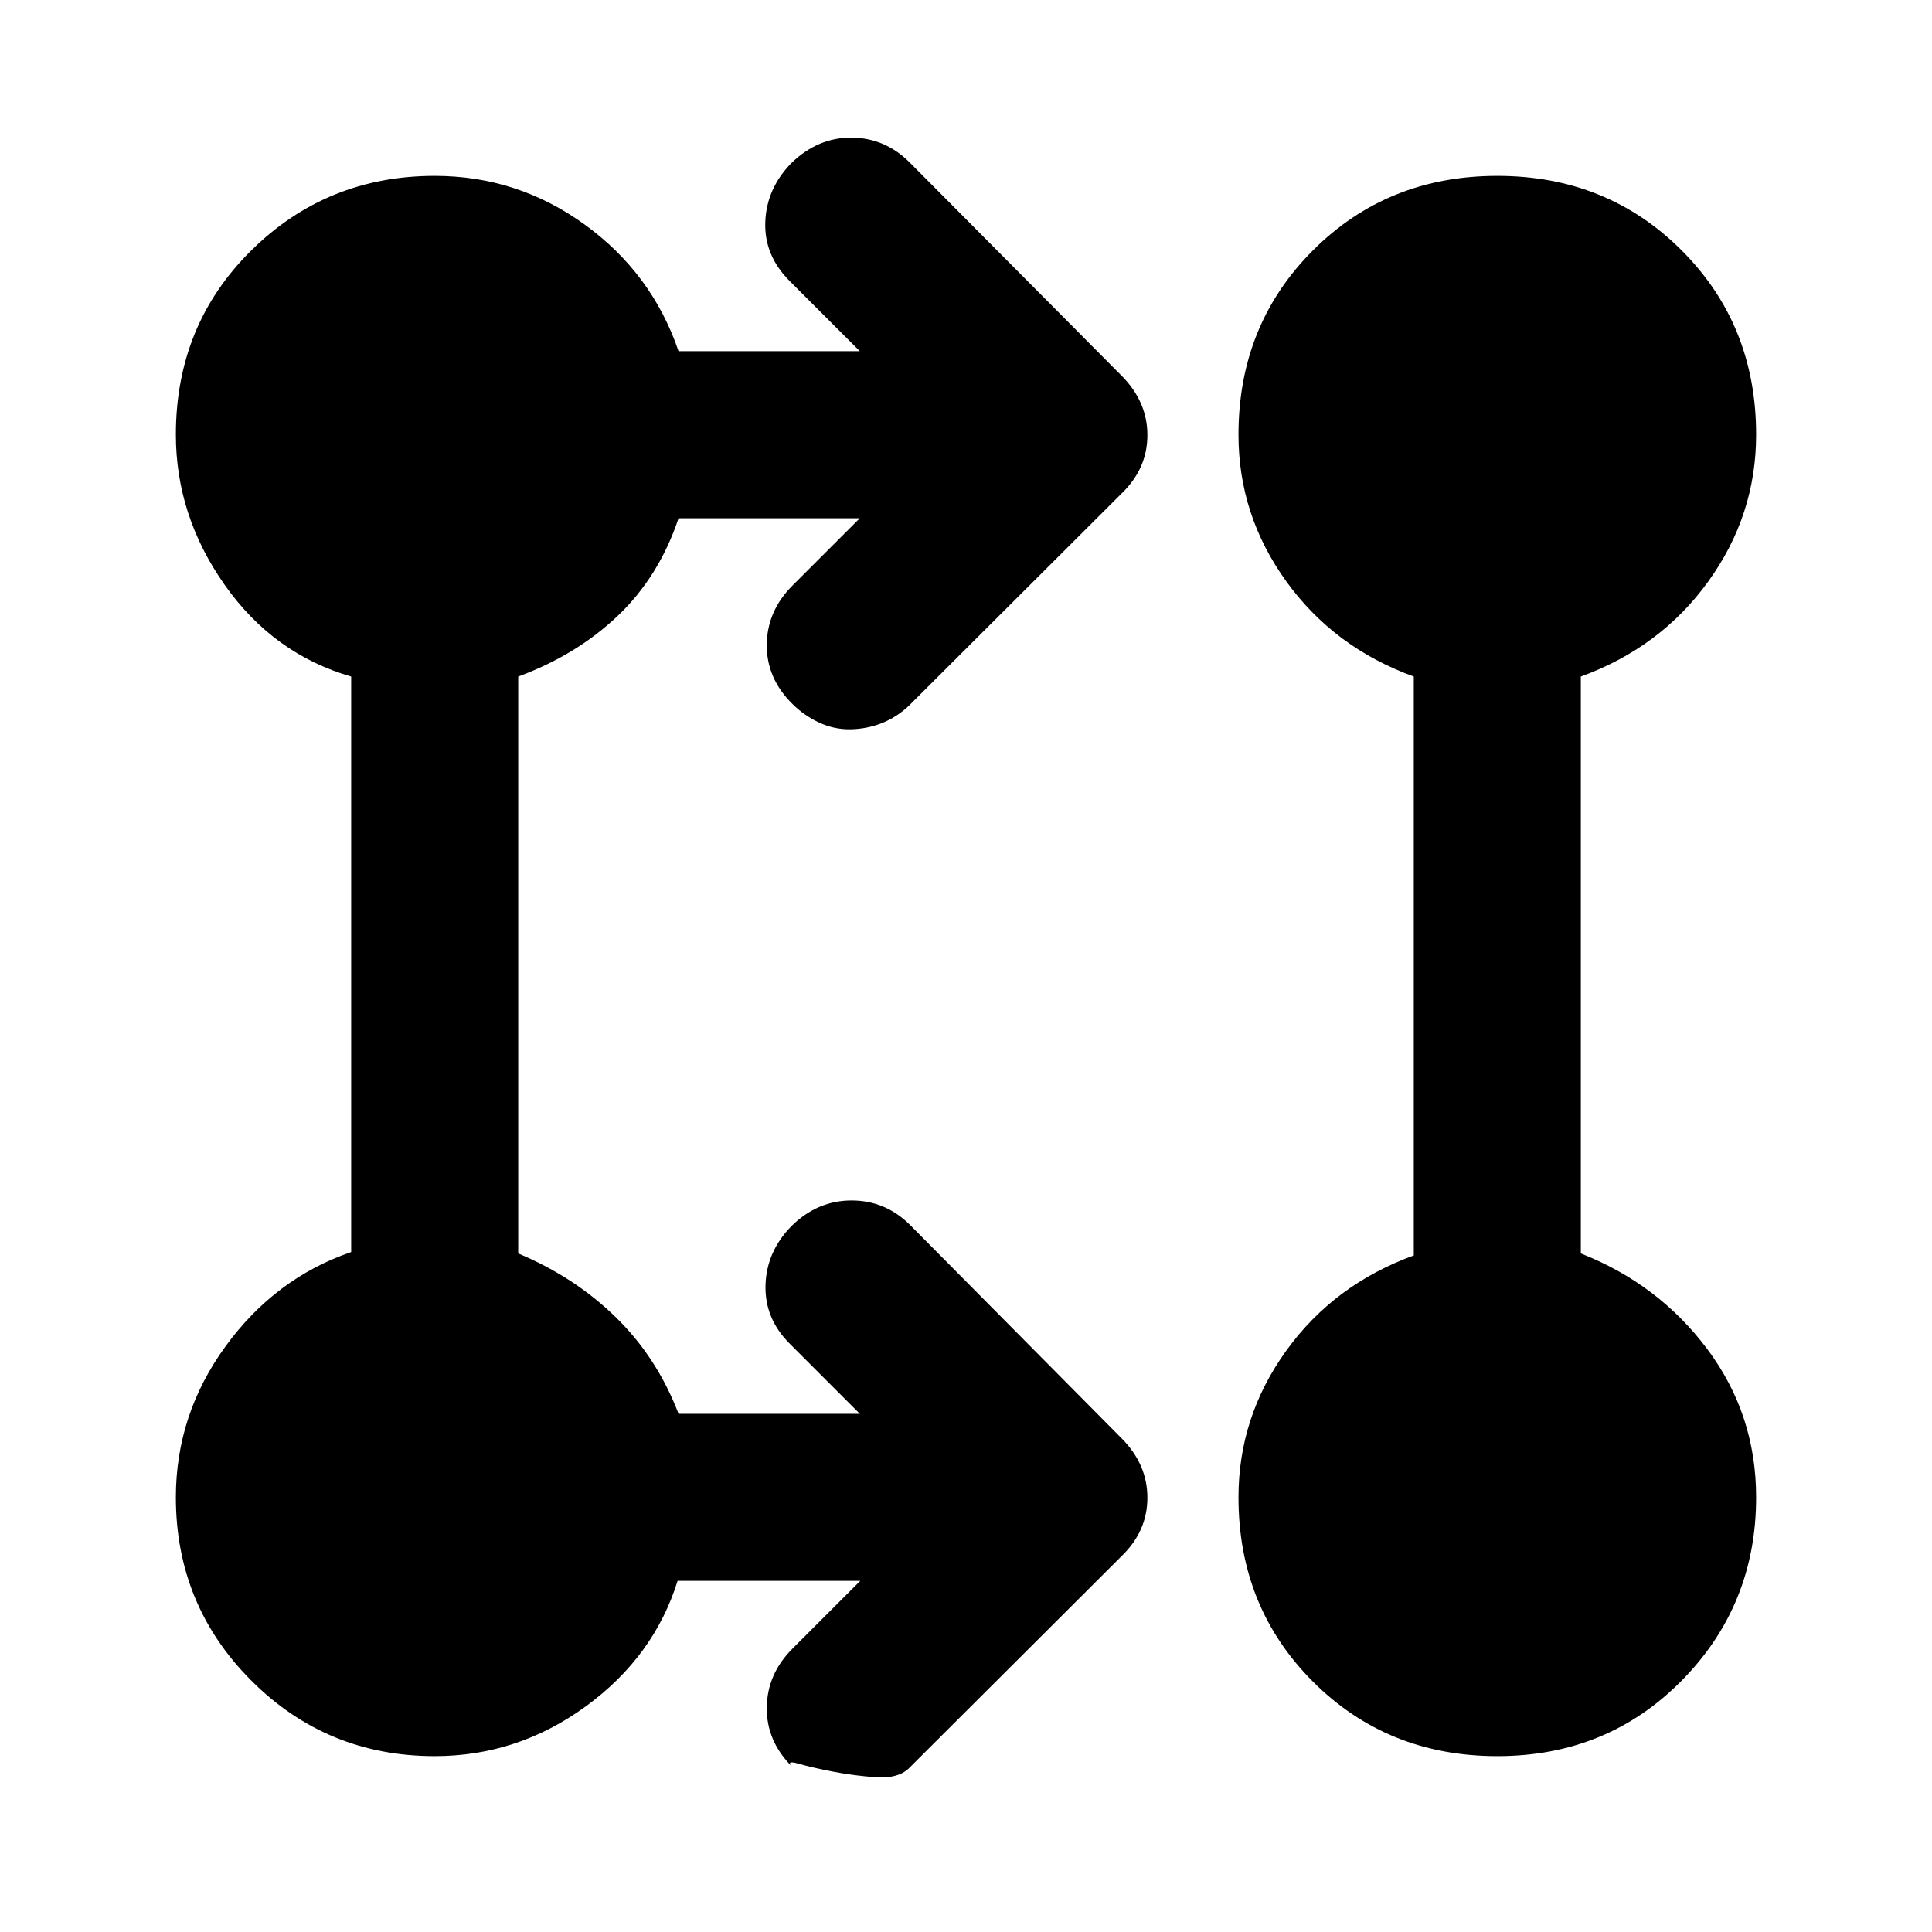 <svg xmlns="http://www.w3.org/2000/svg" height="20" viewBox="0 -960 960 960" width="20"><path d="M427.48-174.5H336.7q-11.72 37.67-45.63 62.39Q257.15-87.39 216-87.39q-53.59 0-91.1-37.51-37.51-37.51-37.51-91.1 0-41.15 24.72-75.07 24.72-33.91 62.39-46.79v-285.97q-38.67-11.19-62.89-45.6Q87.39-703.85 87.39-744q0-54.59 37.51-91.6 37.51-37.01 91.1-37.01 41.15 0 74.57 24.22 33.41 24.22 46.6 62.89h90.07l-34.87-34.87q-12.72-12.72-12.1-29.37.62-16.65 13.06-29.33 13.15-12.67 29.85-12.55 16.7.12 29.04 12.55l105.1 105.77q12.81 12.91 12.81 29.48 0 16.58-12.67 28.89l-106 105.76q-6.12 5.71-13.5 8.57-7.37 2.86-15.45 2.98-8.08.12-15.53-3.36-7.46-3.48-13.18-9.19-12.91-12.68-12.79-29.45.12-16.77 12.79-29.45l33.44-33.43h-90.07q-9.71 29-30.19 48.48-20.48 19.48-49.48 30.19v286.66q28 11.71 48.48 31.69 20.48 19.98 31.19 47.98h90.07l-34.87-34.87q-12.48-12.48-11.98-29.13t12.94-29.33q12.91-12.67 29.85-12.67t29.28 12.43L557.32-245.3q12.81 12.91 12.81 29.48t-12.67 28.89l-106 105.76q-5.4 5-16.13 4.27-10.72-.73-21.31-2.76-10.59-2.04-17.2-3.96-6.62-1.92-3.02 1.69-12.91-12.68-12.79-29.45.12-16.77 12.79-29.45l33.68-33.67ZM744-87.39q-54.59 0-91.6-37.01-37.01-37.01-37.01-91.6 0-39.91 23.72-72.83 23.72-32.91 63.39-47.34v-287.66q-39.67-14.43-63.39-47.34-23.72-32.92-23.72-72.83 0-54.59 37.01-91.6 37.01-37.01 91.6-37.01 54.59 0 91.6 37.01 37.01 37.01 37.01 91.6 0 39.91-23.72 72.83-23.72 32.91-63.39 47.34v286.66q38.67 15.19 62.89 47.6 24.22 32.42 24.22 73.57 0 53.59-37.01 91.1-37.01 37.51-91.6 37.51Zm-528-83q19.44 0 32.53-13.2 13.08-13.21 13.08-32.41 0-19.44-13.08-32.53-13.09-13.08-32.53-13.08-19.2 0-32.41 13.08-13.2 13.09-13.2 32.53 0 19.2 13.2 32.41 13.21 13.2 32.41 13.2Zm528 0q19.44 0 32.53-13.2 13.08-13.21 13.08-32.41 0-19.44-13.08-32.53-13.09-13.08-32.53-13.08-19.2 0-32.41 13.08-13.2 13.09-13.2 32.53 0 19.2 13.2 32.41 13.21 13.2 32.41 13.2Zm-528-528q19.44 0 32.53-13.2 13.08-13.21 13.08-32.41 0-19.44-13.08-32.53-13.09-13.08-32.53-13.08-19.2 0-32.41 13.08-13.2 13.09-13.2 32.53 0 19.2 13.2 32.41 13.21 13.2 32.41 13.2Zm528 0q19.44 0 32.53-13.2 13.08-13.21 13.08-32.41 0-19.44-13.08-32.53-13.09-13.08-32.53-13.08-19.2 0-32.41 13.08-13.2 13.09-13.2 32.53 0 19.2 13.2 32.41 13.21 13.2 32.41 13.2Zm-528 528q-19.2 0-32.41-13.2-13.2-13.21-13.2-32.41 0-19.44 13.2-32.53 13.21-13.08 32.41-13.08 19.44 0 32.53 13.08 13.08 13.09 13.08 32.53 0 19.2-13.08 32.41-13.09 13.2-32.53 13.2Zm528 0q-19.2 0-32.41-13.2-13.2-13.21-13.2-32.41 0-19.44 13.2-32.53 13.21-13.08 32.41-13.08 19.44 0 32.53 13.08 13.08 13.09 13.08 32.53 0 19.2-13.08 32.41-13.09 13.2-32.53 13.2Zm-528-528q-19.2 0-32.41-13.2-13.2-13.21-13.2-32.41 0-19.44 13.2-32.53 13.21-13.08 32.41-13.08 19.44 0 32.53 13.08 13.08 13.09 13.08 32.53 0 19.2-13.08 32.41-13.09 13.2-32.53 13.2Zm528 0q-19.2 0-32.41-13.2-13.2-13.21-13.2-32.41 0-19.44 13.2-32.53 13.21-13.08 32.41-13.08 19.44 0 32.53 13.08 13.08 13.09 13.08 32.53 0 19.2-13.08 32.41-13.09 13.2-32.53 13.2Z"/></svg>
